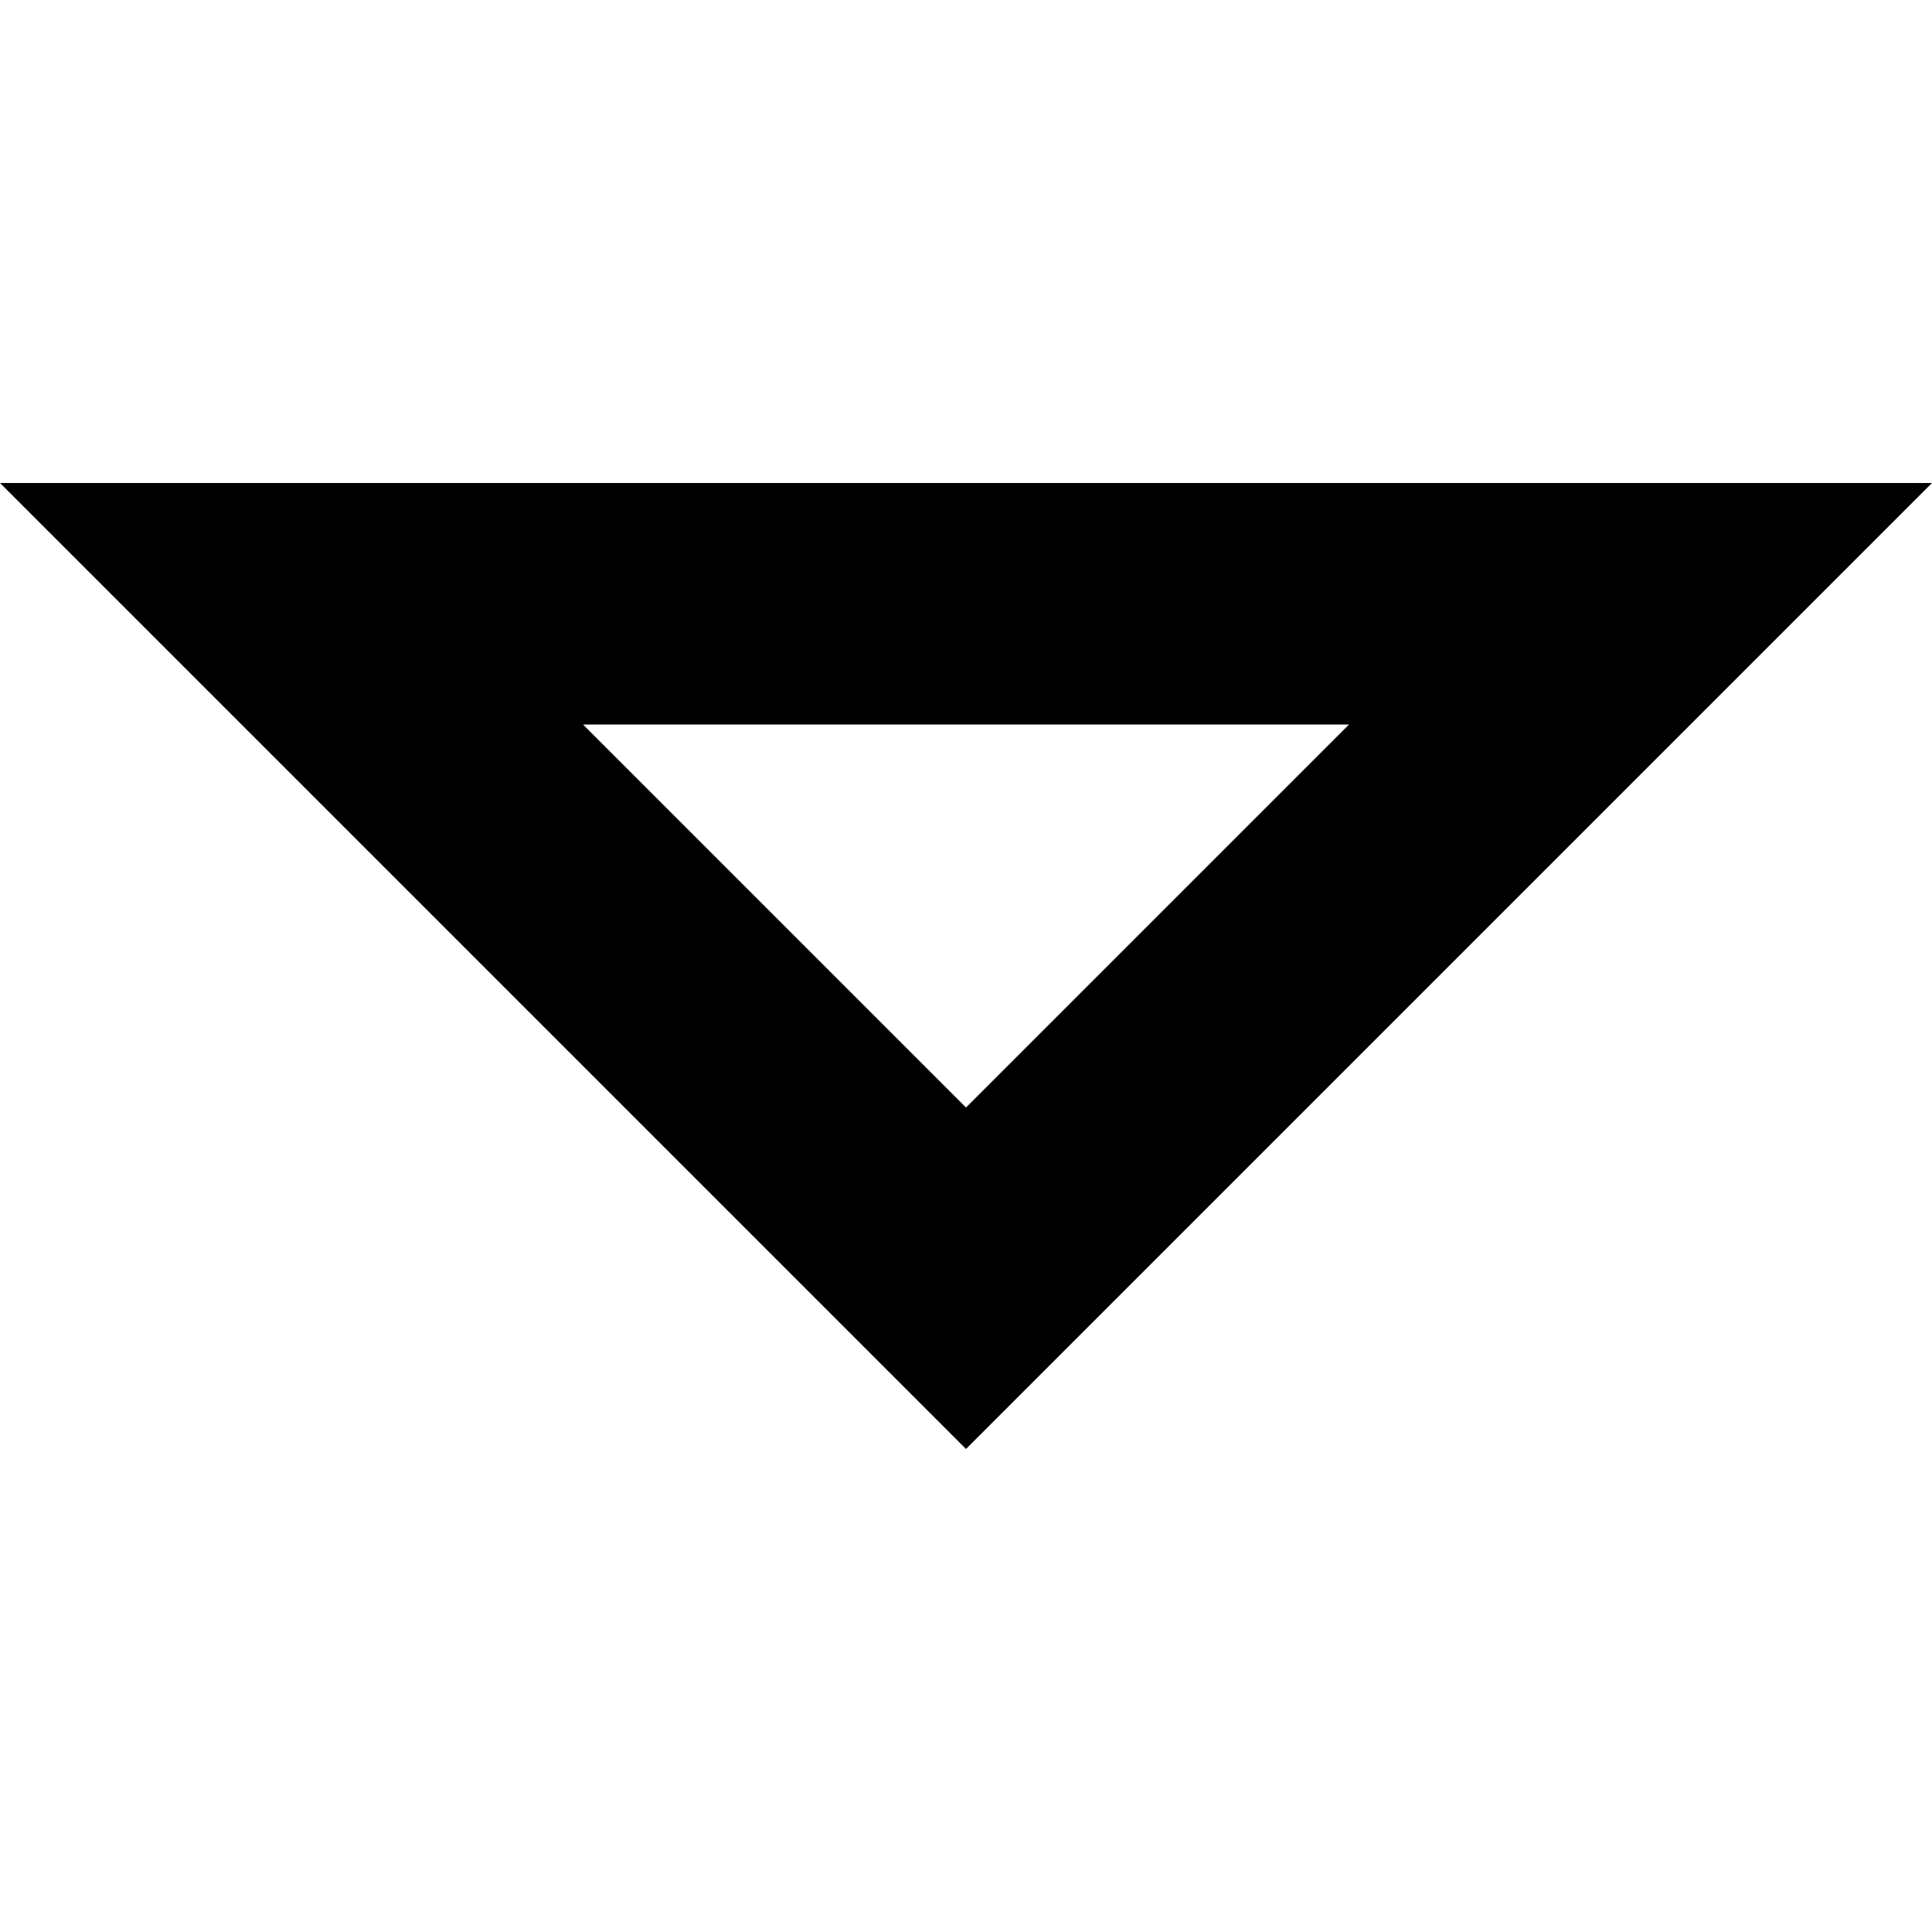 <!-- Generated by IcoMoon.io -->
<svg version="1.1" xmlns="http://www.w3.org/2000/svg" width="32" height="32" viewBox="0 0 32 32">
<title>uniEDD8</title>
<path d="M0 8h32l-16 16zM9.656 12l6.344 6.344 6.344-6.344h-12.688z"></path>
</svg>
